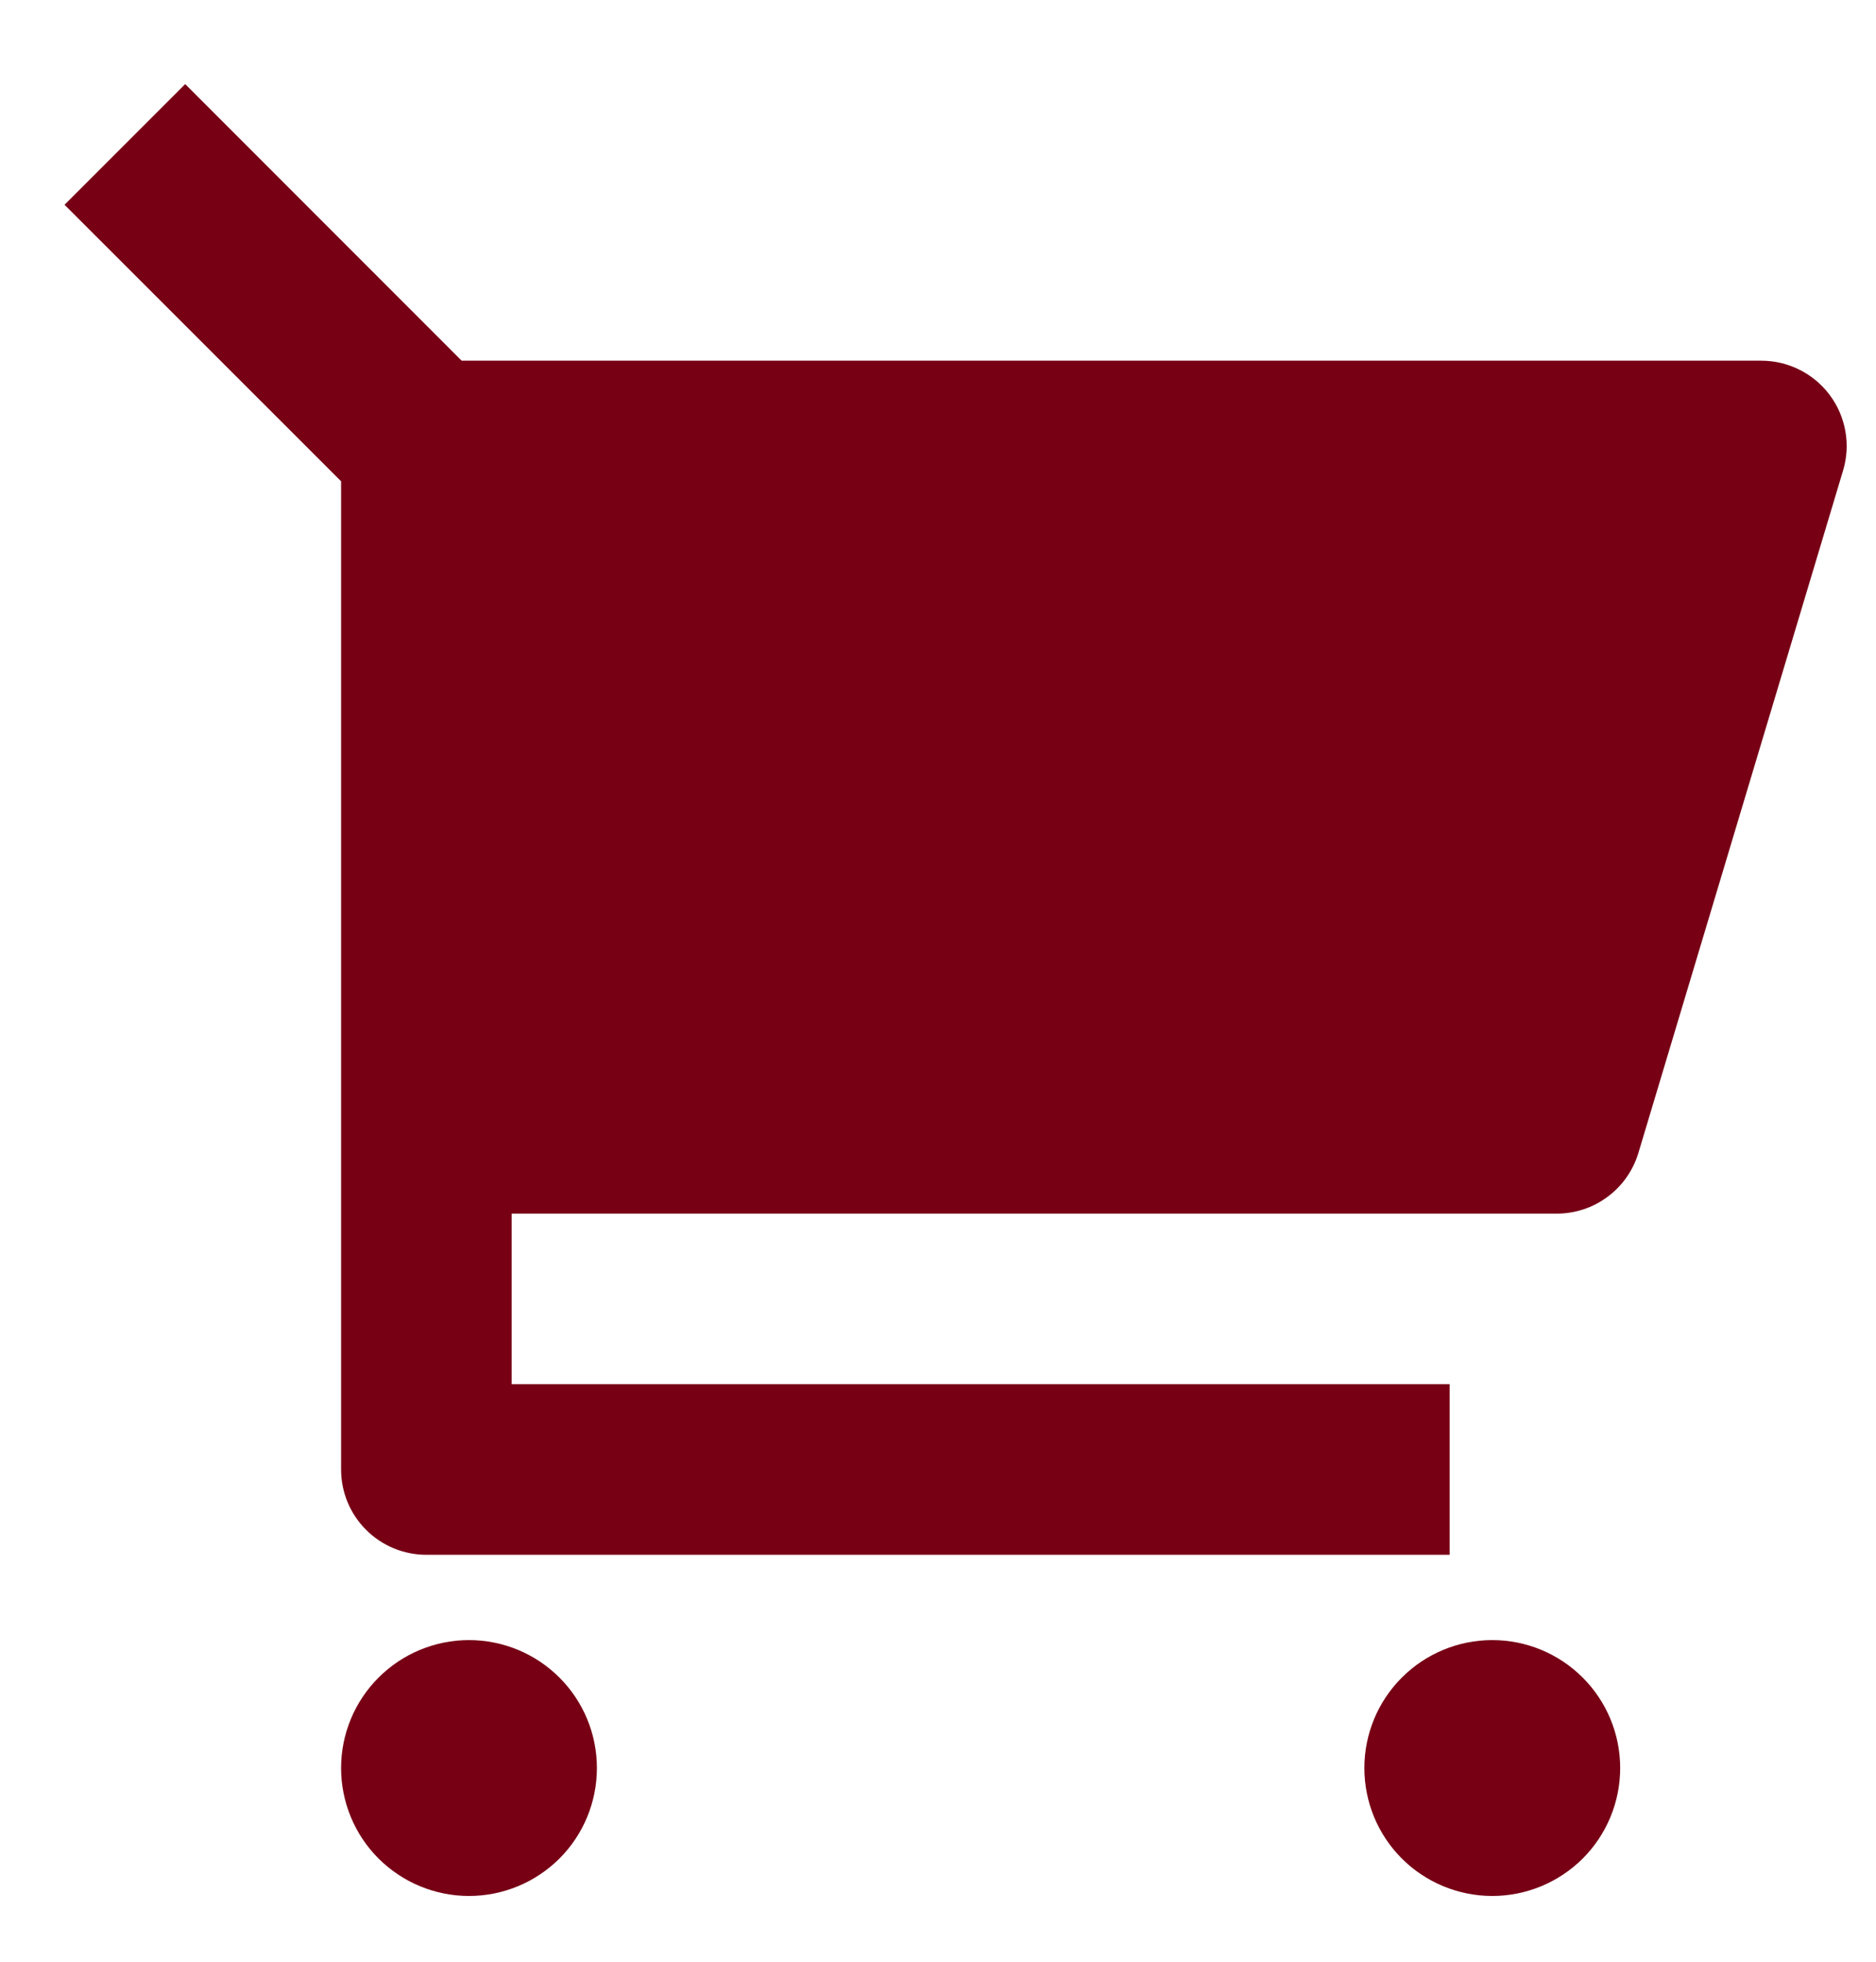 <svg width="22" height="23" viewBox="0 0 22 23" fill="none" xmlns="http://www.w3.org/2000/svg">
<path d="M4 5.643L0.757 2.401L2.172 0.986L5.414 4.229H20.656C20.812 4.229 20.966 4.266 21.105 4.336C21.244 4.406 21.365 4.507 21.458 4.632C21.551 4.757 21.614 4.902 21.641 5.056C21.668 5.209 21.659 5.367 21.614 5.516L19.214 13.516C19.152 13.722 19.026 13.903 18.853 14.031C18.681 14.16 18.471 14.229 18.256 14.229H6V16.229H17V18.229H5C4.735 18.229 4.48 18.124 4.293 17.936C4.105 17.749 4 17.494 4 17.229V5.643ZM5.5 22.229C5.102 22.229 4.721 22.071 4.439 21.79C4.158 21.509 4 21.127 4 20.729C4 20.331 4.158 19.95 4.439 19.669C4.721 19.387 5.102 19.229 5.5 19.229C5.898 19.229 6.279 19.387 6.561 19.669C6.842 19.95 7 20.331 7 20.729C7 21.127 6.842 21.509 6.561 21.79C6.279 22.071 5.898 22.229 5.5 22.229ZM17.5 22.229C17.102 22.229 16.721 22.071 16.439 21.79C16.158 21.509 16 21.127 16 20.729C16 20.331 16.158 19.95 16.439 19.669C16.721 19.387 17.102 19.229 17.5 19.229C17.898 19.229 18.279 19.387 18.561 19.669C18.842 19.95 19 20.331 19 20.729C19 21.127 18.842 21.509 18.561 21.79C18.279 22.071 17.898 22.229 17.5 22.229Z" fill="#770015"/>
</svg>
